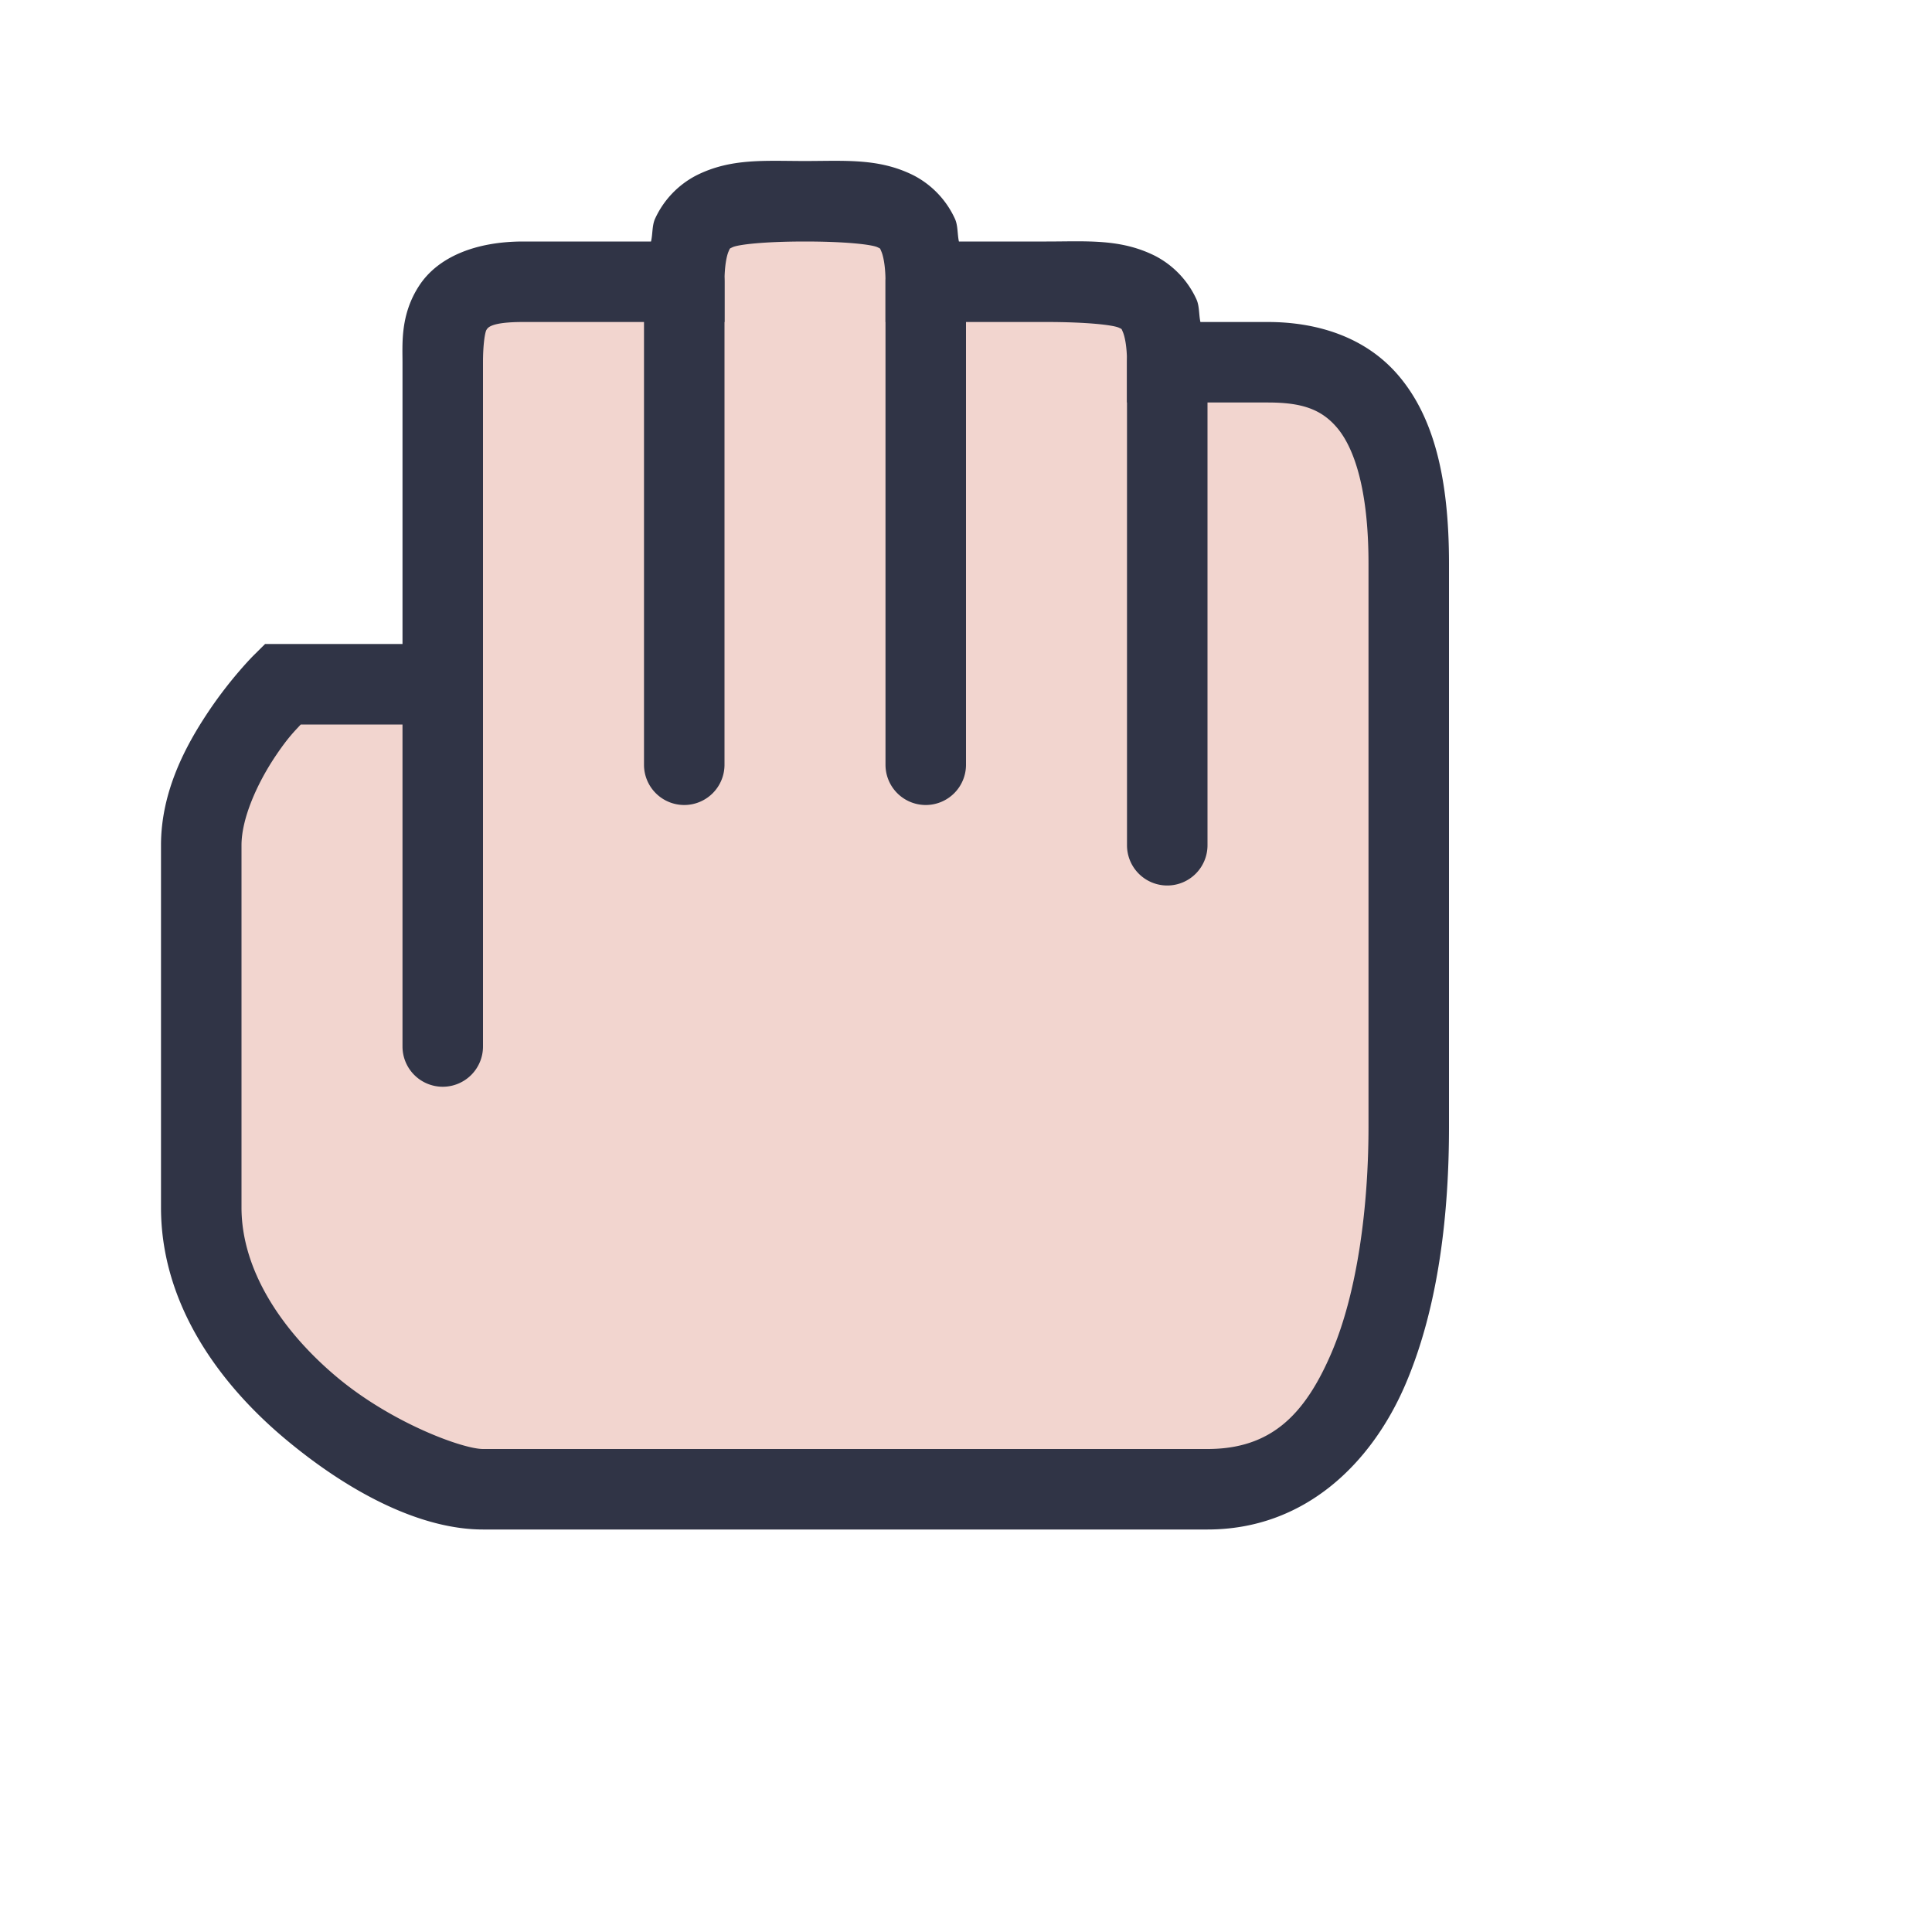 <svg viewBox="0 0 24 24"><path d="M2.5 15c0 2 2.5 3.5 3.5 3.5h9c2 0 2.5-2.5 2.5-4.5V7c0-2-.75-2.5-1.75-2.5H14.5c0-1-.5-1-1.5-1h-1.5c0-1-.5-1-1.5-1s-1.5 0-1.5 1h-2c-1 0-1 .529-1 1v4h-2s-1 1-1 2z" style="color:#f2d5cf;fill:#f2d5cf;fill-opacity:1;stroke:none;-inkscape-stroke:none"/><path d="M10 2c-.5 0-.919-.037-1.348.178a1.14 1.14 0 0 0-.515.54c-.038.085-.028.192-.05.282H6.5c-.588 0-1.059.19-1.293.549C4.973 3.907 5 4.264 5 4.5V8H3.293l-.147.146s-.284.284-.562.702C2.306 9.265 2 9.833 2 10.5V15c0 1.208.733 2.2 1.555 2.885C4.376 18.569 5.25 19 6 19h9c1.208 0 2.039-.822 2.459-1.803.42-.98.541-2.155.541-3.197V7c0-1.062-.19-1.811-.615-2.32C16.96 4.17 16.333 4 15.75 4h-.838c-.02-.09-.011-.197-.049-.281a1.14 1.14 0 0 0-.515-.541C13.918 2.963 13.5 3 13 3h-1.088c-.02-.09-.011-.197-.049-.281a1.14 1.14 0 0 0-.515-.541C10.918 1.963 10.5 2 10 2m0 1c.5 0 .831.037.902.072.036.018.027.006.047.053.02.046.051.167.051.375V4h2c.5 0 .831.037.902.072.036.018.027.006.047.053.02.046.051.167.051.375V5h1.75c.417 0 .665.08.865.32.2.241.385.742.385 1.68v7c0 .958-.13 2.033-.459 2.803-.33.77-.75 1.197-1.541 1.197H6c-.25 0-1.126-.32-1.805-.885C3.517 16.55 3 15.792 3 15v-4.5c0-.333.194-.765.416-1.098.162-.243.247-.322.32-.402H6V4.5c0-.236.027-.378.043-.402S6.088 4 6.5 4H9v-.5c0-.208.03-.329.05-.375s.012-.035.048-.053C9.168 3.037 9.5 3 10 3" style="color:#f2d5cf;fill:#303446;fill-opacity:1;stroke:none;-inkscape-stroke:none"/><path d="M8.5 3.5v6" style="color:#f2d5cf;fill:#f2d5cf;stroke:none;stroke-linecap:round;-inkscape-stroke:none"/><path d="M8.5 3a.5.5 0 0 0-.5.5v6a.5.5 0 0 0 .5.5.5.5 0 0 0 .5-.5v-6a.5.5 0 0 0-.5-.5" style="color:#f2d5cf;fill:#303446;fill-opacity:1;stroke:none;stroke-linecap:round;-inkscape-stroke:none"/><path d="M11.5 3.5v6" style="color:#f2d5cf;fill:#f2d5cf;stroke:none;stroke-linecap:round;-inkscape-stroke:none"/><path d="M11.5 3a.5.5 0 0 0-.5.5v6a.5.5 0 0 0 .5.5.5.5 0 0 0 .5-.5v-6a.5.5 0 0 0-.5-.5" style="color:#f2d5cf;fill:#303446;fill-opacity:1;stroke:none;stroke-linecap:round;-inkscape-stroke:none"/><path d="M14.5 4.5v6" style="color:#f2d5cf;fill:#f2d5cf;stroke:none;stroke-linecap:round;-inkscape-stroke:none"/><path d="M14.5 4a.5.5 0 0 0-.5.5v6a.5.5 0 0 0 .5.5.5.5 0 0 0 .5-.5v-6a.5.5 0 0 0-.5-.5" style="color:#f2d5cf;fill:#303446;fill-opacity:1;stroke:none;stroke-linecap:round;-inkscape-stroke:none"/><path d="M5.5 8.5V13" style="color:#f2d5cf;fill:#f2d5cf;stroke:none;stroke-linecap:round;-inkscape-stroke:none"/><path d="M5.5 8a.5.5 0 0 0-.5.5V13a.5.5 0 0 0 .5.5.5.5 0 0 0 .5-.5V8.5a.5.5 0 0 0-.5-.5" style="color:#f2d5cf;fill:#303446;fill-opacity:1;stroke:none;stroke-linecap:round;-inkscape-stroke:none"/></svg>